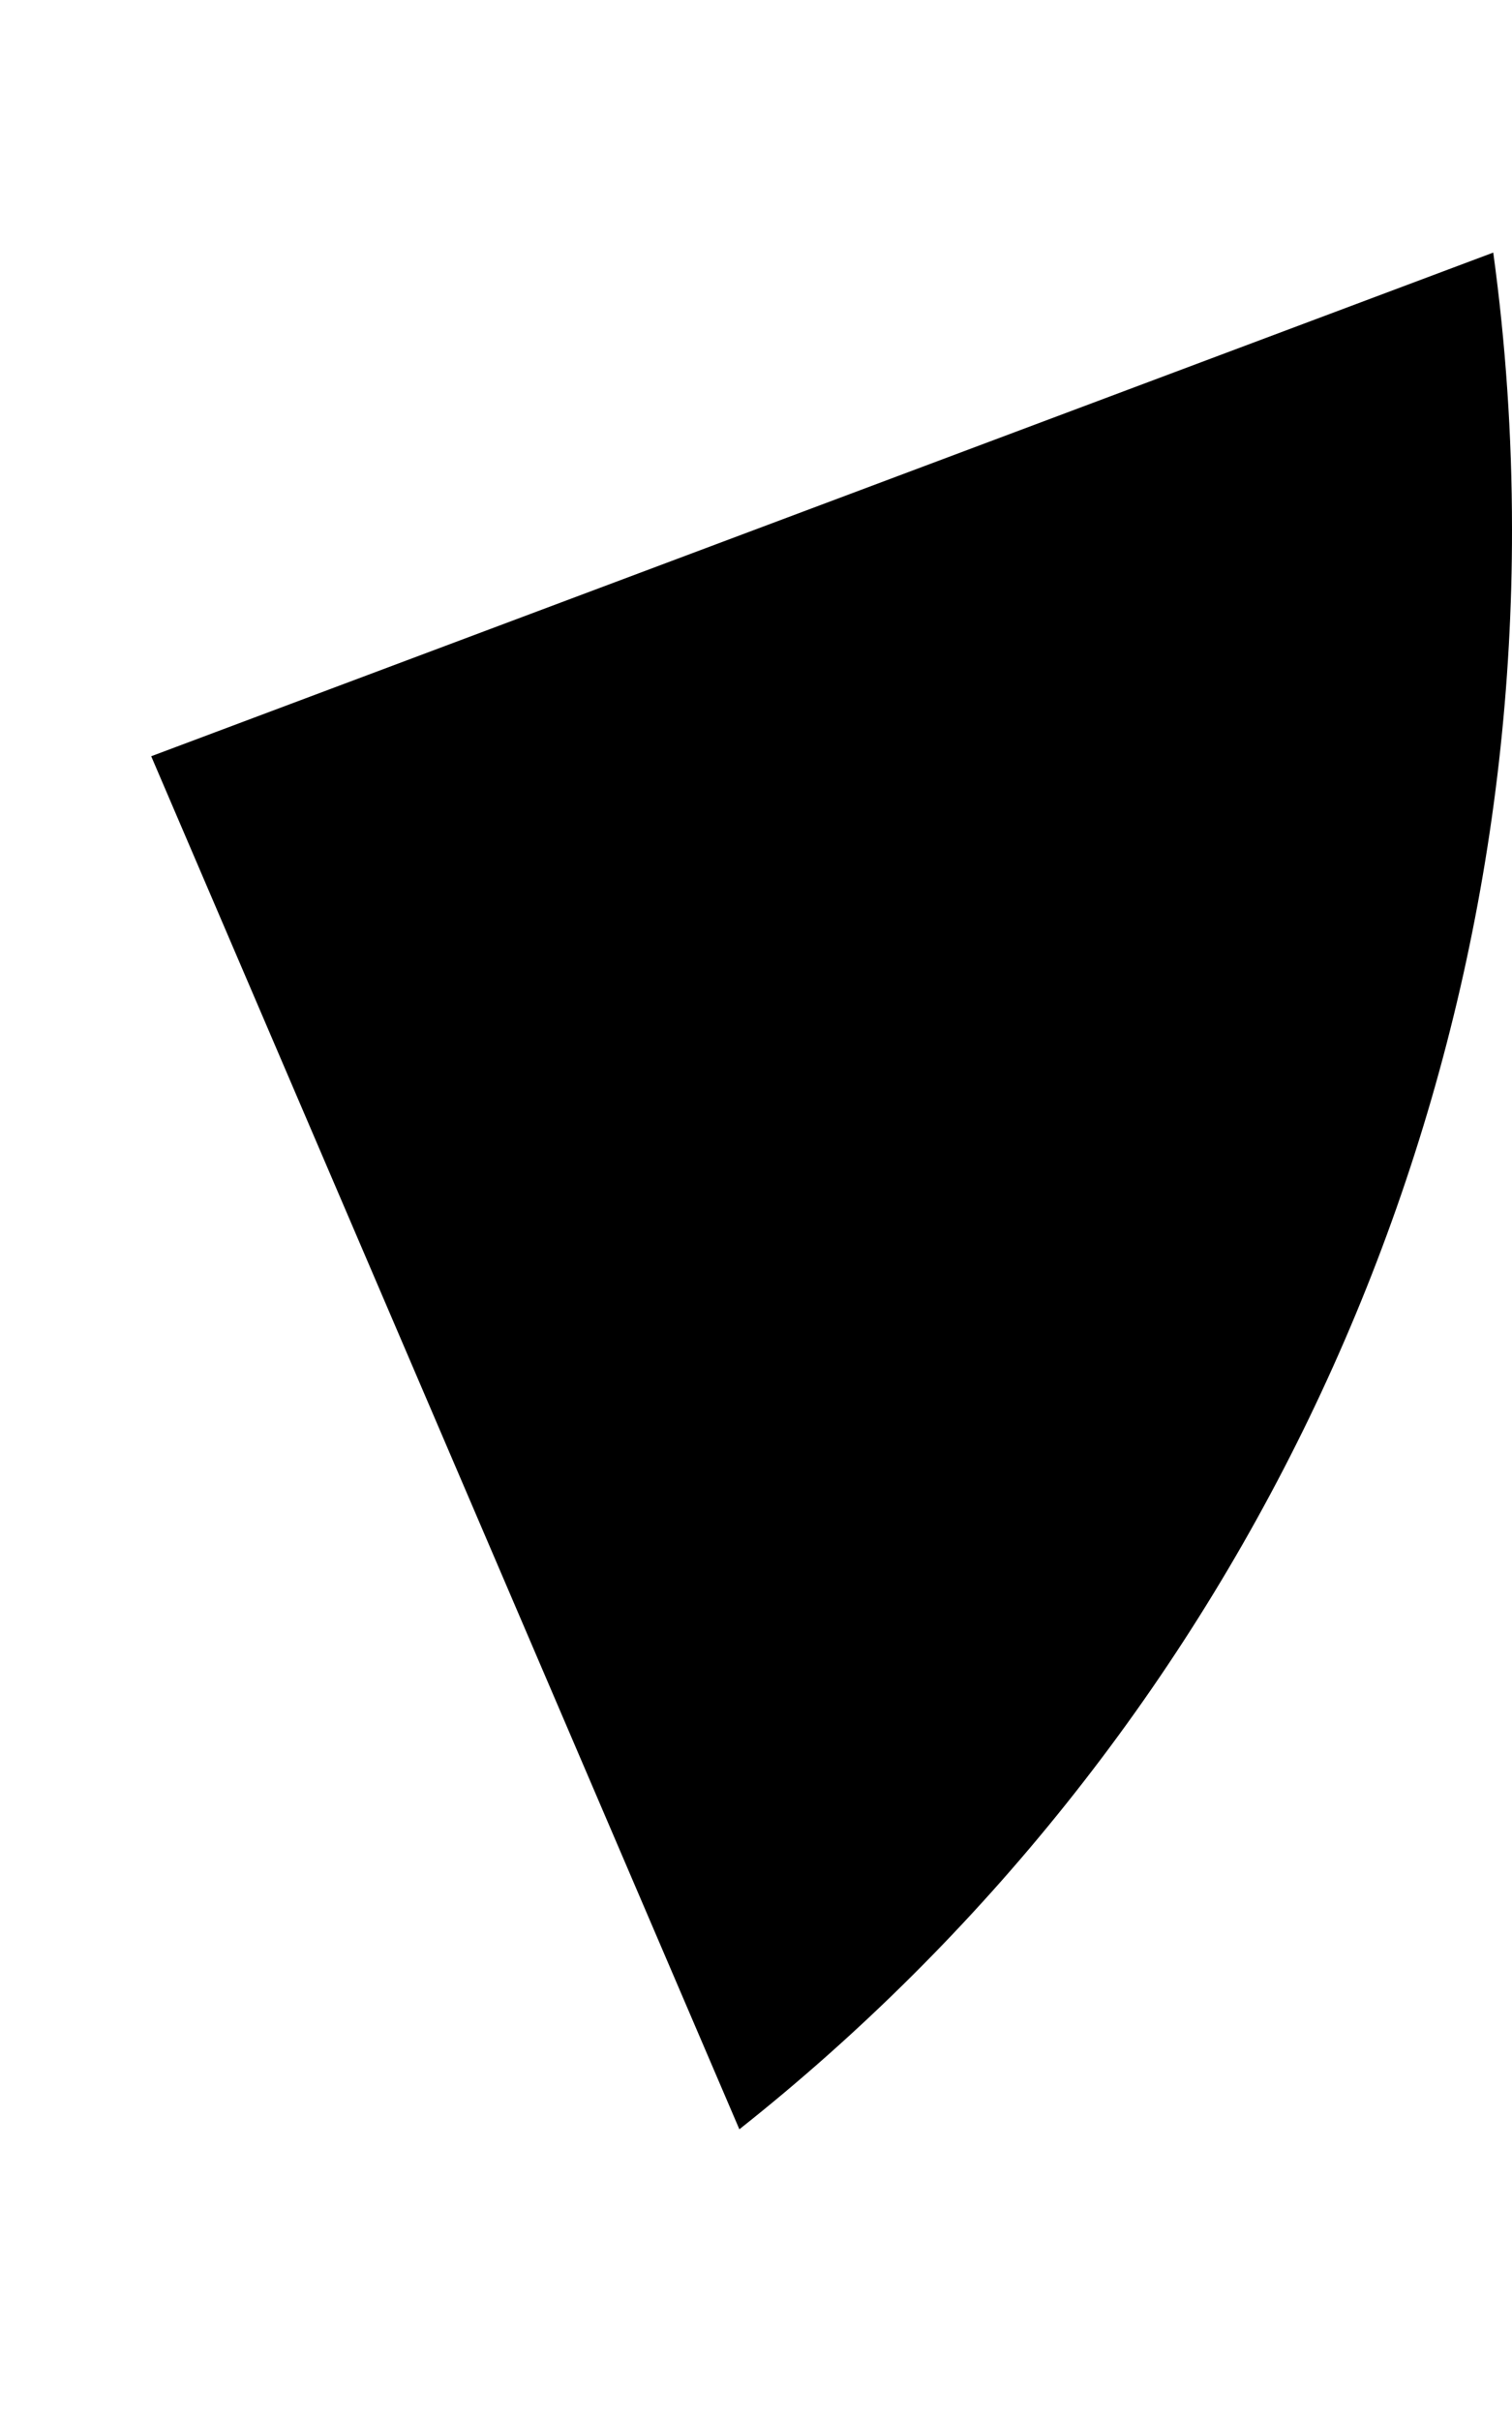 ﻿<?xml version="1.0" encoding="utf-8"?>
<svg version="1.1" xmlns:xlink="http://www.w3.org/1999/xlink" width="5px" height="8px" xmlns="http://www.w3.org/2000/svg">
  <defs>
    <pattern id="BGPattern" patternUnits="userSpaceOnUse" alignment="0 0" imageRepeat="None" />
    <mask fill="white" id="Clip6578">
      <path d="M 4.938 0.835  C 4.979 1.135  5 1.439  5 1.75  C 5.002 3.811  4.061 5.759  2.445 7.039  L 0.5 2.5  L 4.938 0.835  Z " fill-rule="evenodd" />
    </mask>
  </defs>
  <g transform="matrix(1 0 0 1 -19 -5 )">
    <path d="M 4.938 0.835  C 4.979 1.135  5 1.439  5 1.75  C 5.002 3.811  4.061 5.759  2.445 7.039  L 0.5 2.5  L 4.938 0.835  Z " fill-rule="nonzero" fill="rgba(0, 0, 0, 1)" stroke="none" transform="matrix(1 0 0 1 19 5 )" class="fill" />
    <path d="M 4.938 0.835  C 4.979 1.135  5 1.439  5 1.75  C 5.002 3.811  4.061 5.759  2.445 7.039  L 0.5 2.5  L 4.938 0.835  Z " stroke-width="0" stroke-dasharray="0" stroke="rgba(255, 255, 255, 0)" fill="none" transform="matrix(1 0 0 1 19 5 )" class="stroke" mask="url(#Clip6578)" />
  </g>
</svg>